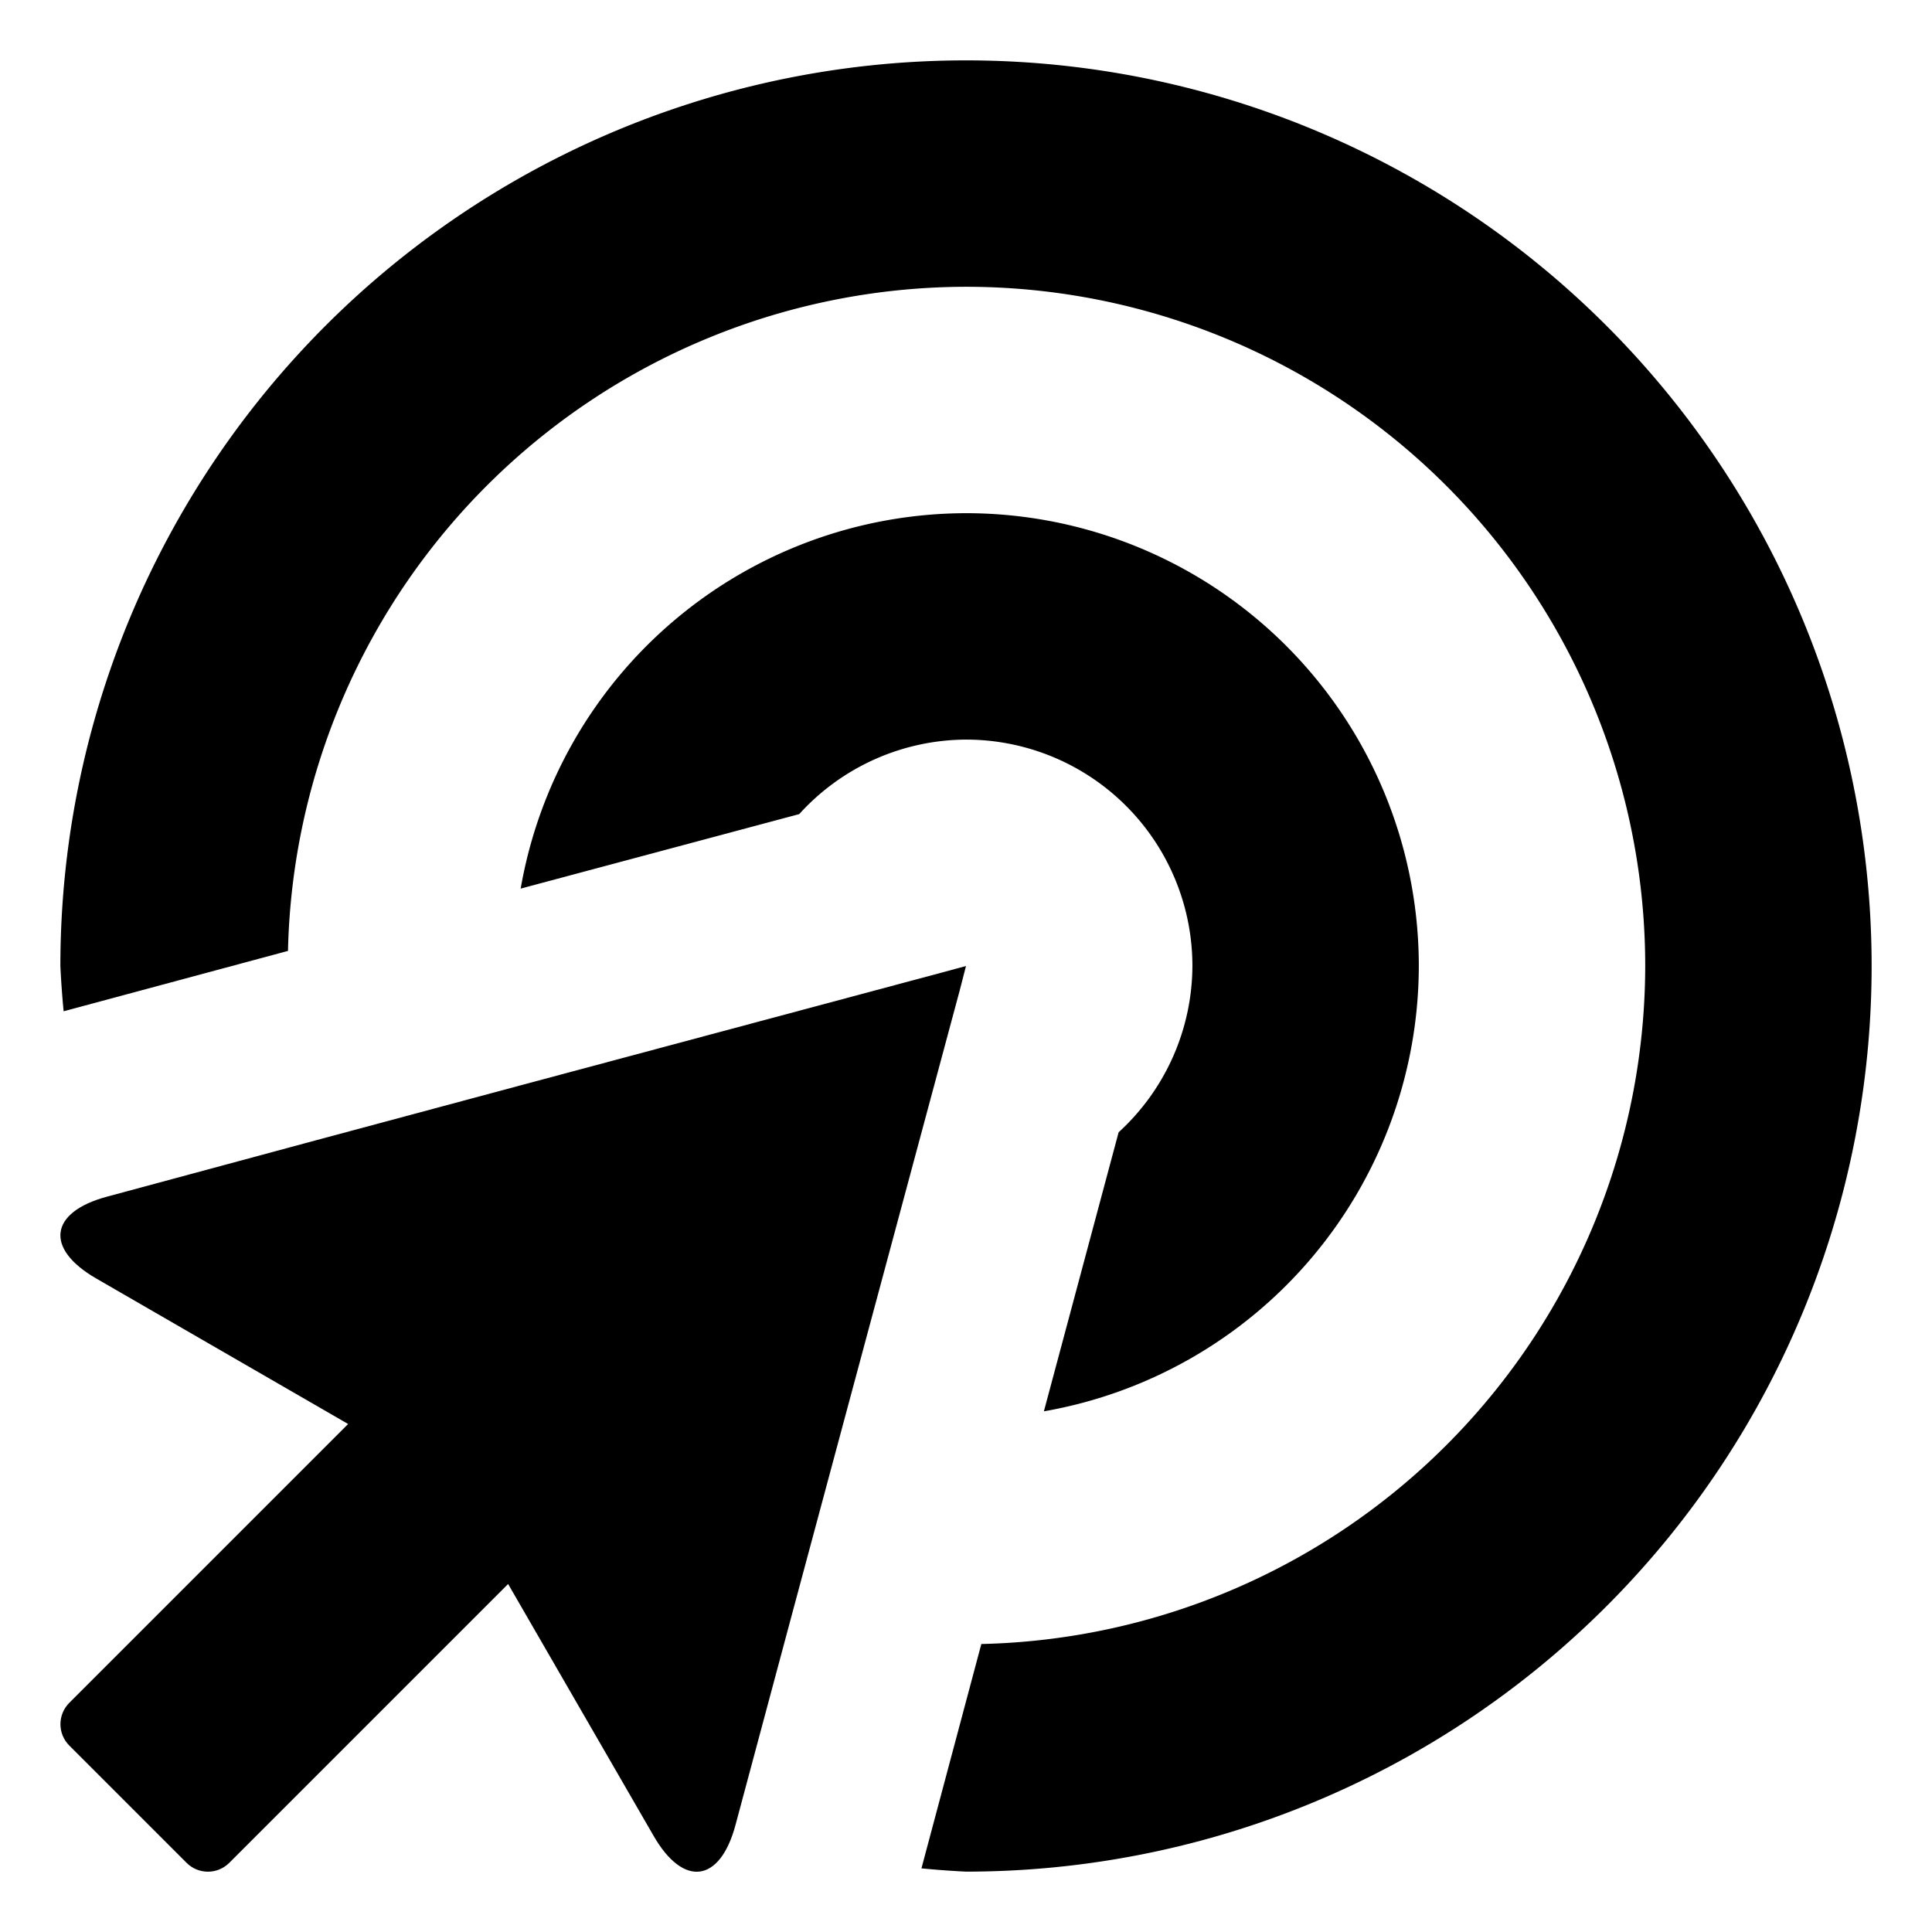 <svg width="16" height="16" viewBox="0 0 16 16" xmlns="http://www.w3.org/2000/svg">
	<path d="M 8,4.25 A 3.75,3.75 0 0 0 4.312,7.359 L 6.619,6.742 A 1.875,1.875 0 0 1 8,6.125 1.875,1.875 0 0 1 9.875,8 1.875,1.875 0 0 1 9.264,9.377 L 8.645,11.688 A 3.75,3.75 0 0 0 11.75,8 3.75,3.75 0 0 0 8,4.25 Z" />
	<path d="M 8,0.5 A 7.5,7.5 0 0 0 0.5,8 7.5,7.5 0 0 0 0.527,8.375 L 2.385,7.875 A 5.625,5.625 0 0 1 8,2.375 5.625,5.625 0 0 1 13.625,8 5.625,5.625 0 0 1 8.127,13.615 L 7.631,15.473 A 7.5,7.5 0 0 0 8,15.5 7.5,7.5 0 0 0 15.5,8 7.5,7.5 0 0 0 8,0.5 Z" />
	<path d="M 8,8 7.797,8.055 C 5.493,8.672 3.189,9.287 0.887,9.91 0.409,10.038 0.368,10.34 0.797,10.588 l 2.086,1.205 -2.309,2.309 c -0.098,0.098 -0.098,0.256 0,0.354 l 0.971,0.971 c 0.098,0.098 0.256,0.098 0.354,0 l 2.309,-2.309 1.205,2.086 c 0.247,0.429 0.55,0.388 0.678,-0.09 0.617,-2.305 1.238,-4.608 1.857,-6.912 z">
		<animate attributeName="opacity" values="0;1;0" dur="2s" repeatCount="indefinite" />
	</path>
</svg>
